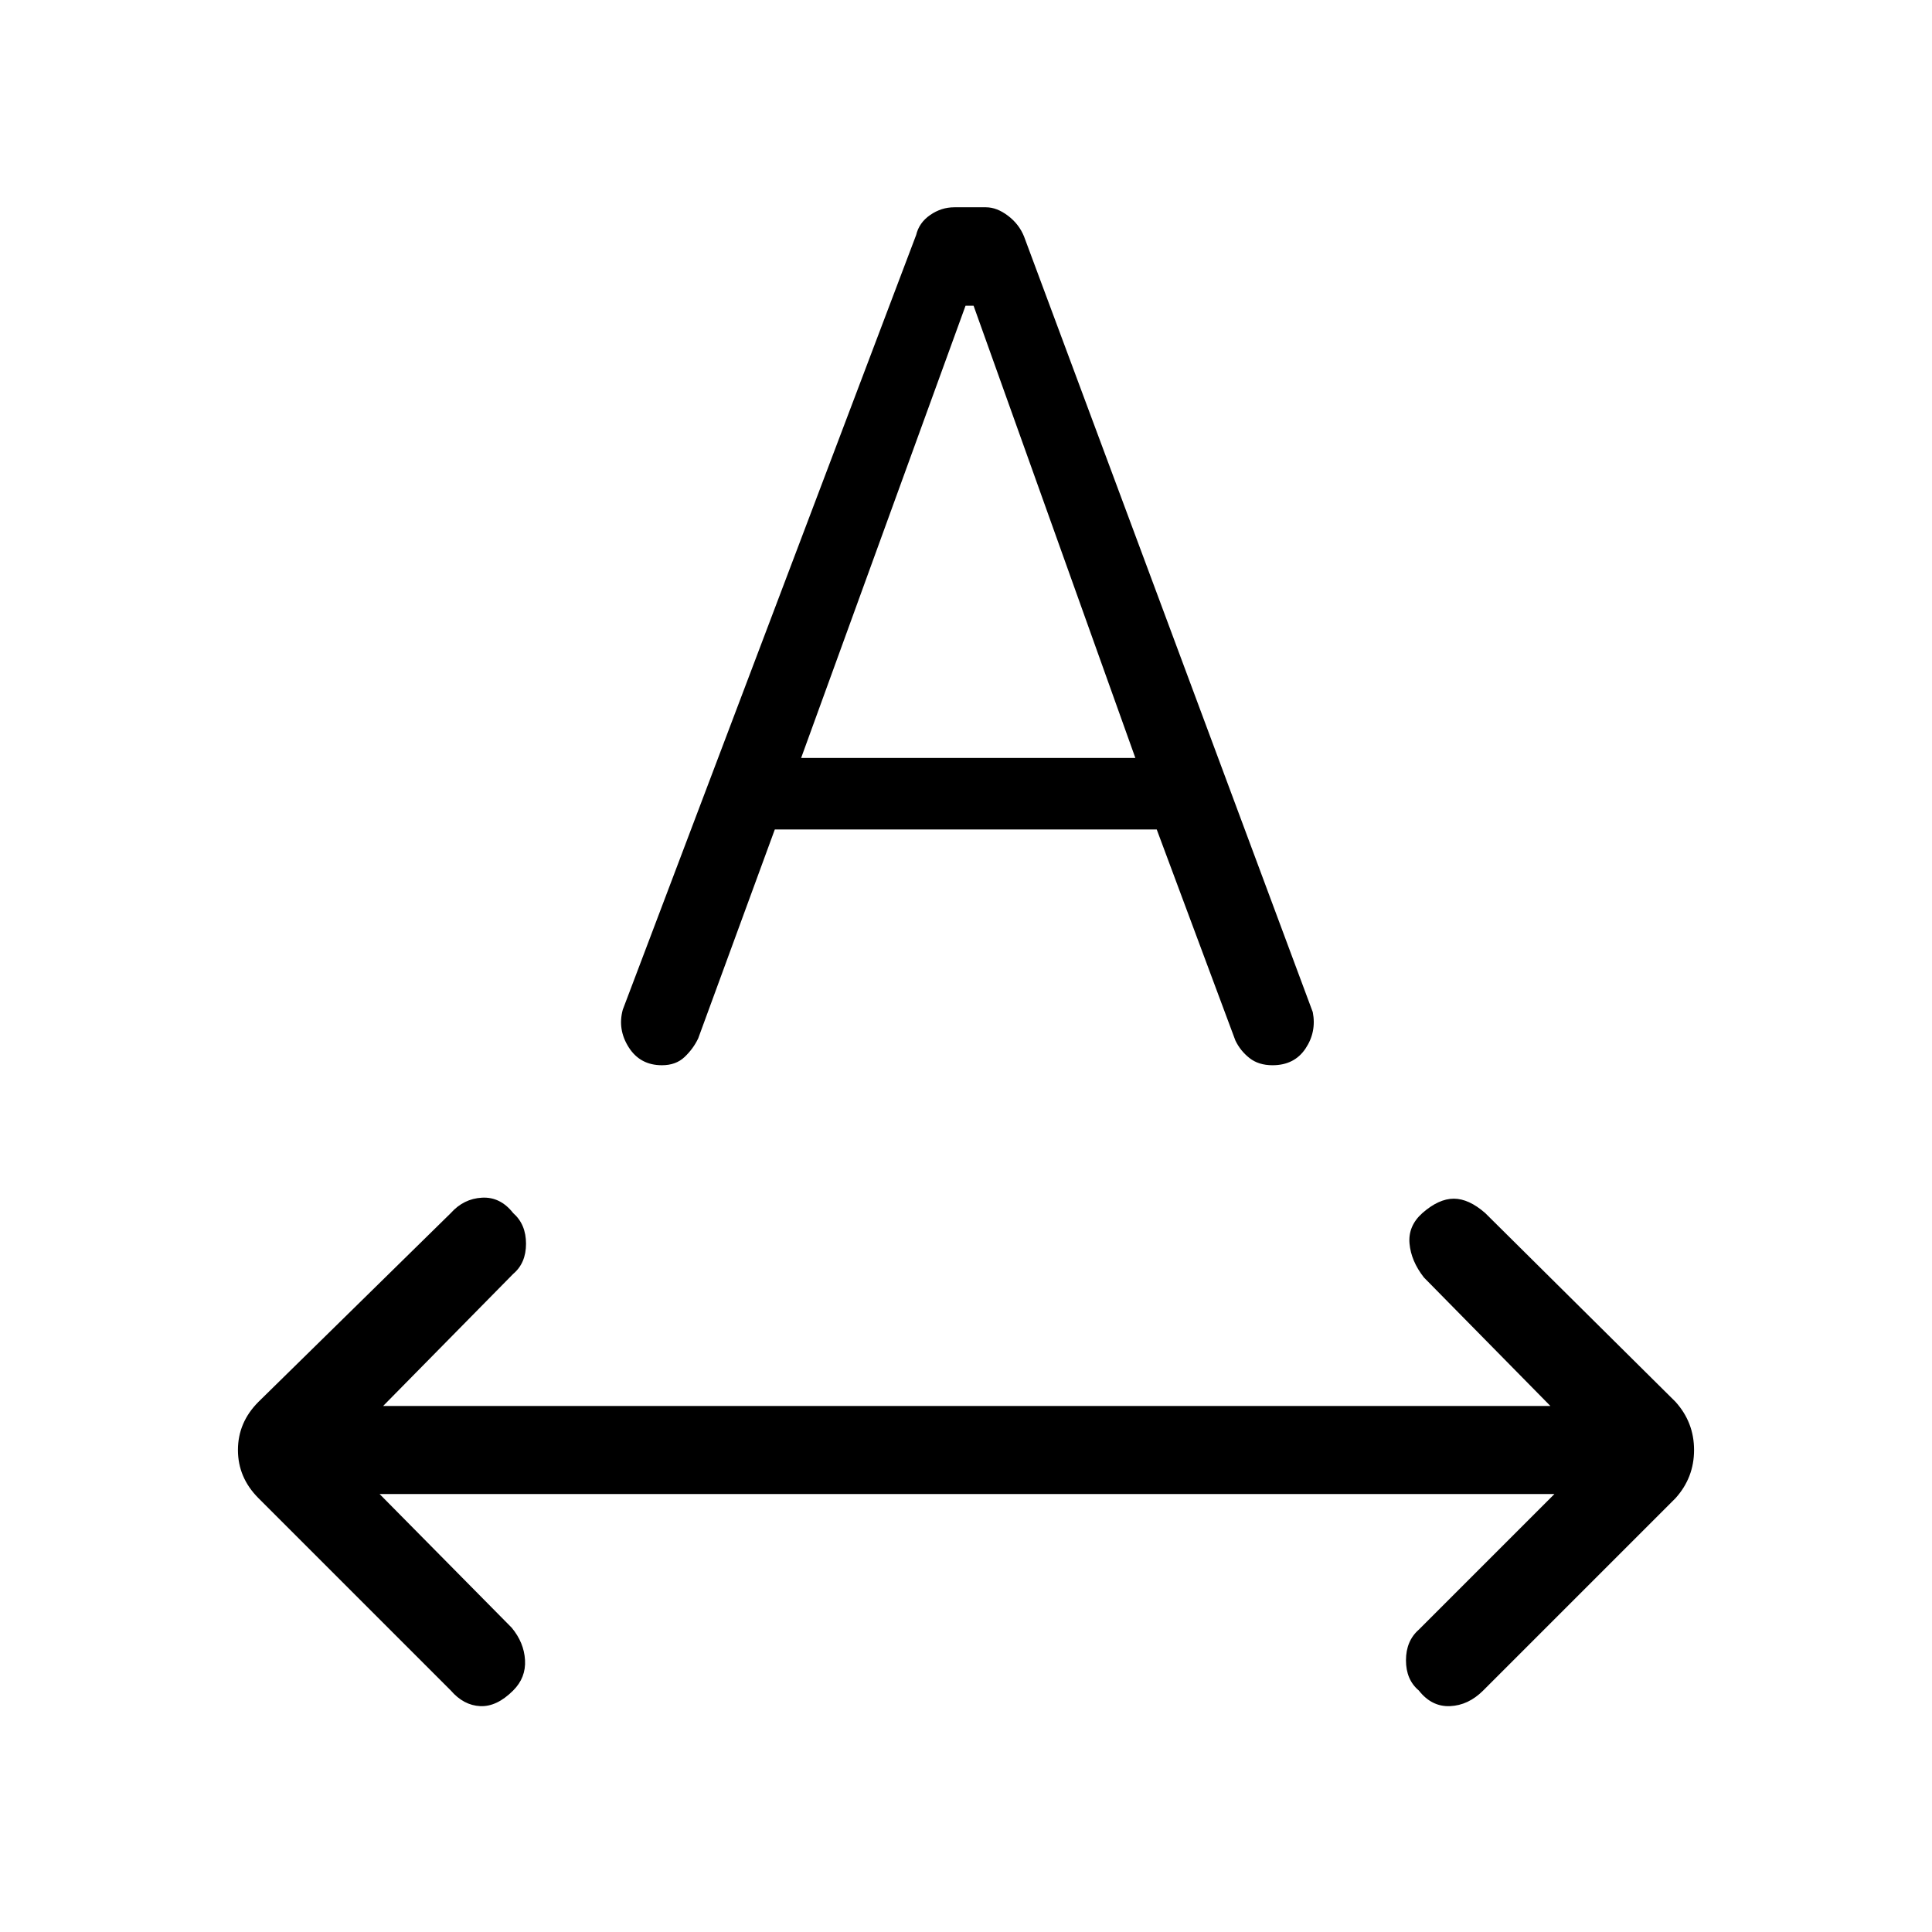 <svg xmlns="http://www.w3.org/2000/svg" height="48" viewBox="0 -960 960 960" width="48"><path d="M255-120q-8.15 8.15-16.38 7.77-8.24-.39-14.62-7.77l-95.54-95.54q-10.23-10.23-10.23-23.96t10.23-23.96L224-357.23q6.38-7.15 15.5-7.65 9.12-.5 15.5 7.65 6.38 5.61 6.38 15.23 0 9.62-6.38 15l-64.62 65.62h580l-62.84-63.85q-6.39-8.15-7.16-16.89-.76-8.73 6.39-15.11 8.15-7.15 15.61-7.15 7.47 0 15.62 7.15l94.54 93.77q9.23 10.23 9.23 23.96t-9.23 23.96L737-120q-7.38 7.38-16.5 7.77-9.12.38-15.5-7.77-6.38-5.38-6.38-15 0-9.62 6.38-15.23l67.38-67.39H188.62l65.61 66.39q6.15 7.38 6.65 16.11.5 8.74-5.88 15.12Zm54.46-338.31 145.77-384.92q1.46-6.15 7-9.96 5.54-3.81 11.92-3.81h15.77q5.39 0 10.93 4.19 5.53 4.19 8 10.35l143.46 385.38q1.92 9.85-3.62 18.12-5.54 8.27-16.38 8.27-6.93 0-11.46-3.58-4.54-3.58-7-8.73l-39.08-104.85H385L346.92-444q-2.46 5.15-6.77 9.23-4.3 4.08-11.23 4.08-10.84 0-16.5-8.89-5.65-8.88-2.96-18.73Zm88.62-125.07h166.07l-80.38-224.7h-4l-81.69 224.7Z"/></svg>